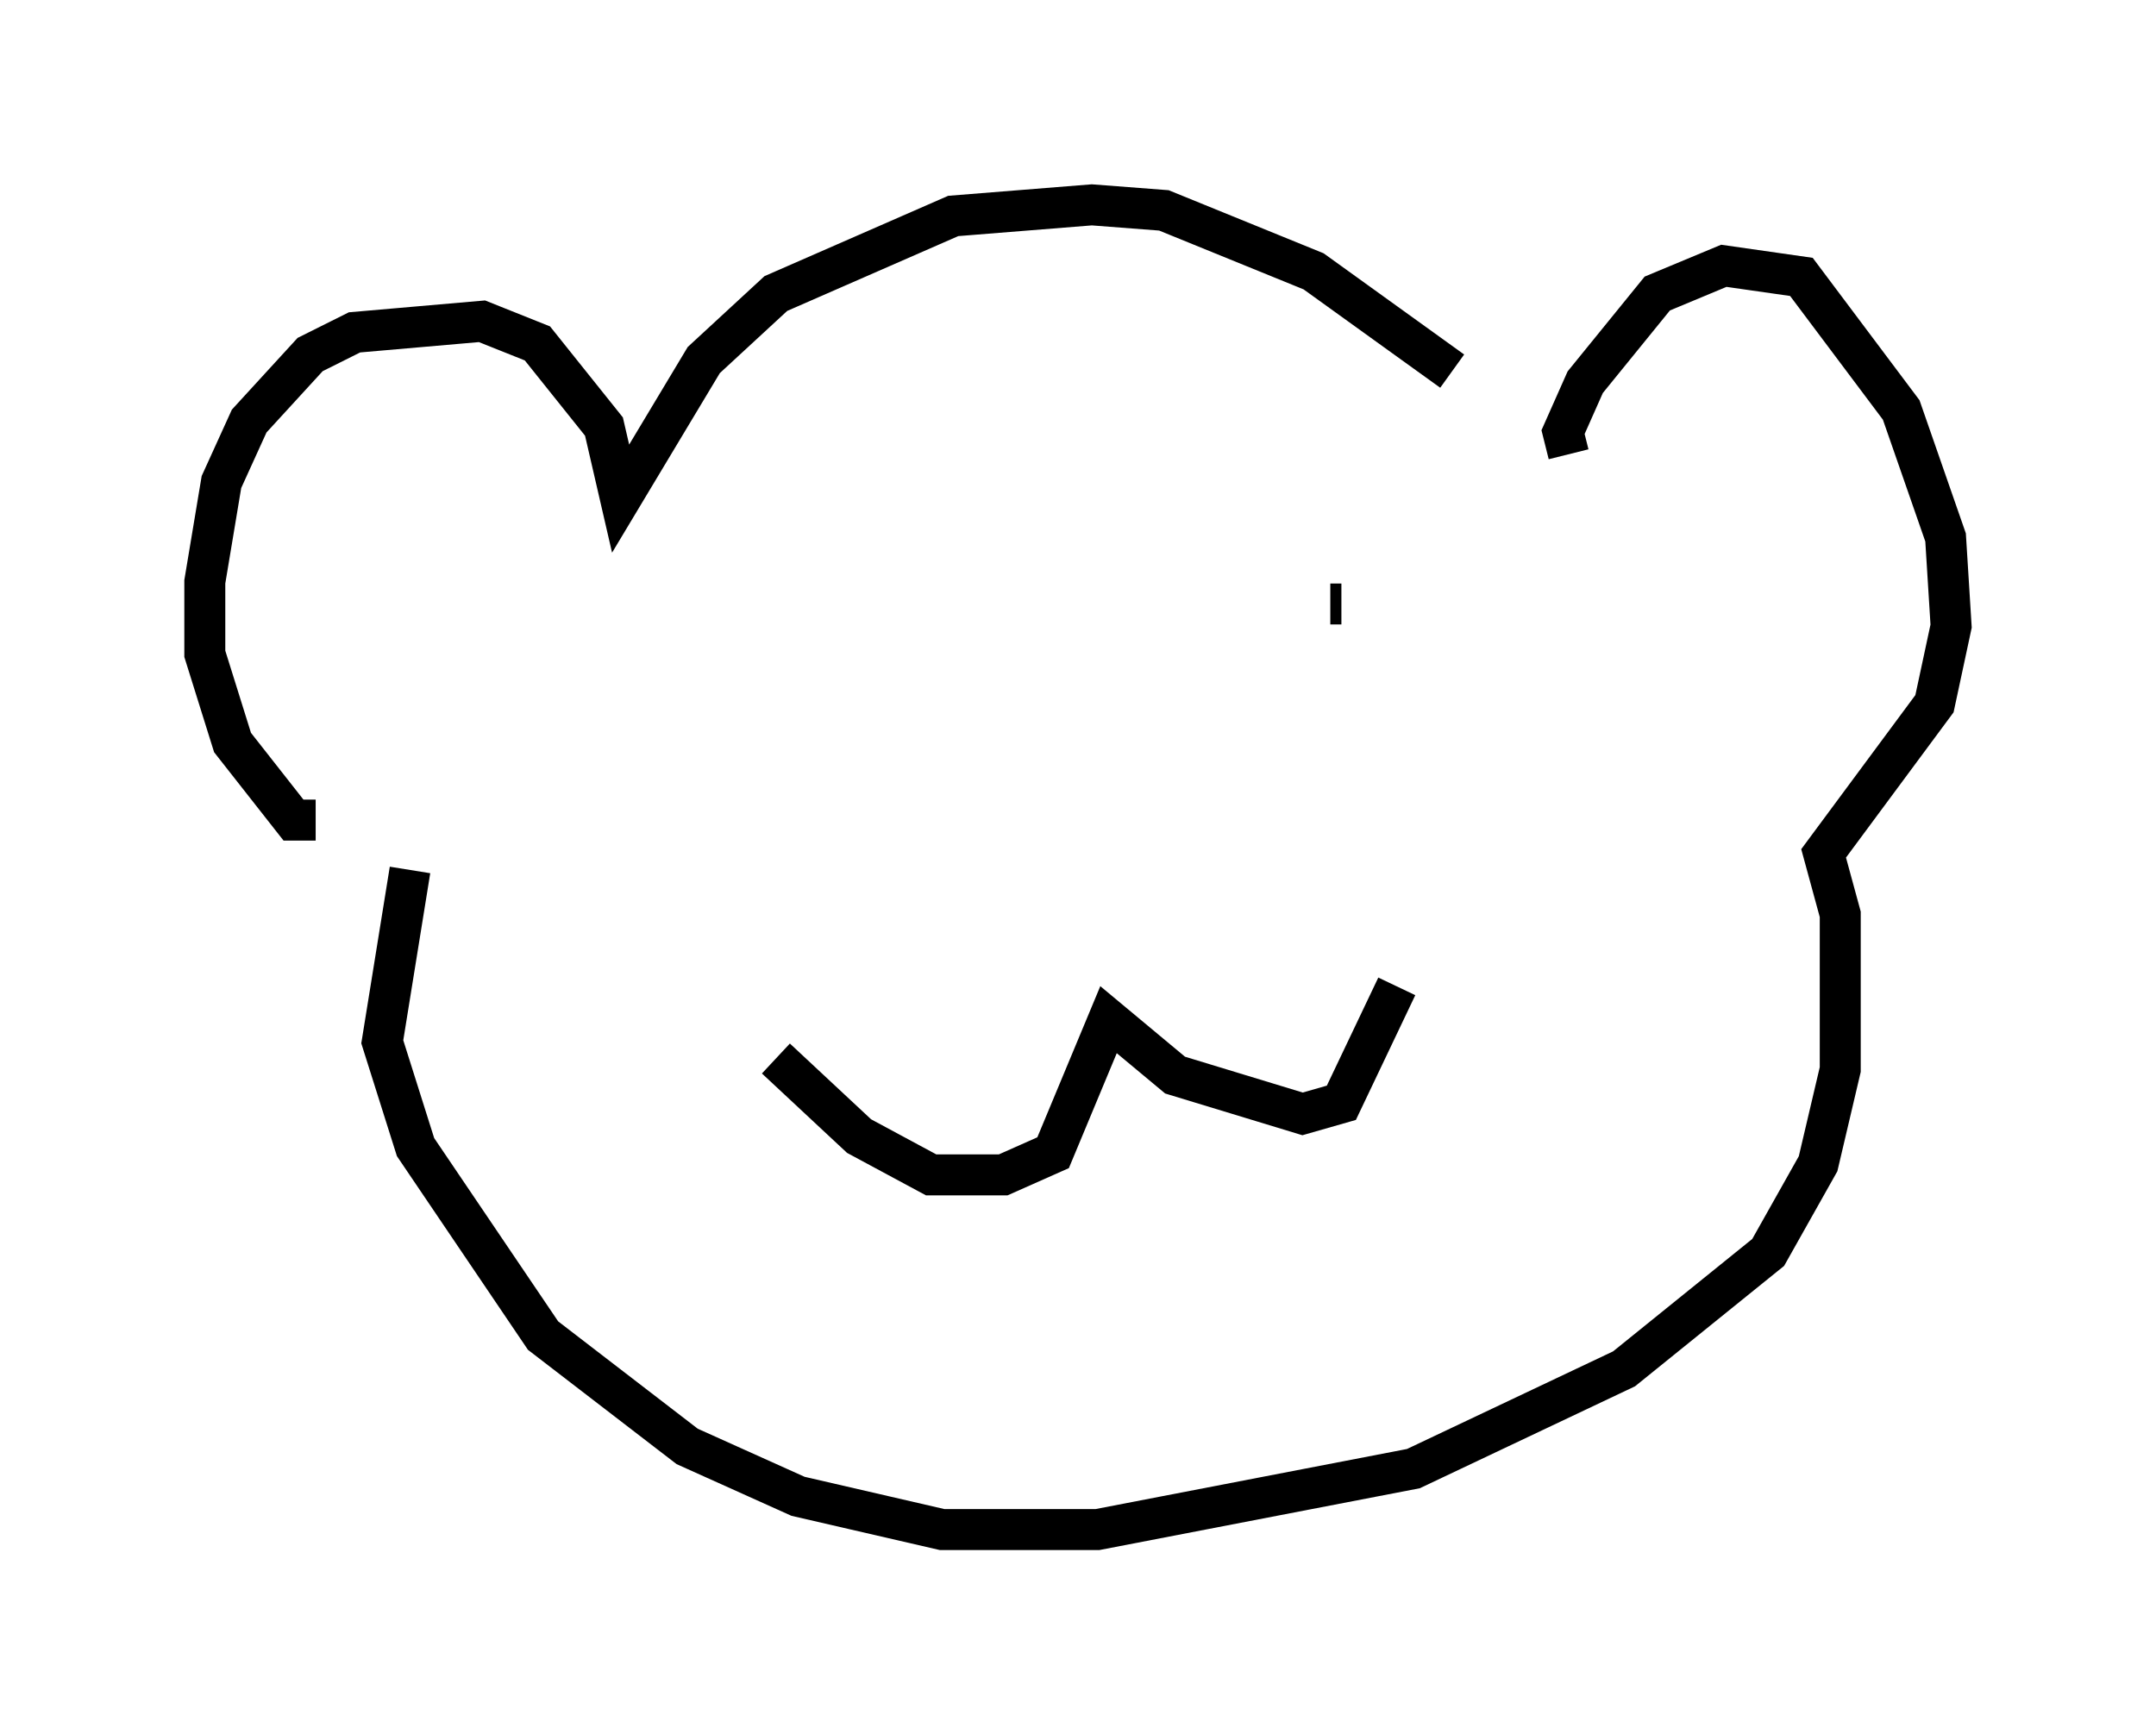 <?xml version="1.0" encoding="utf-8" ?>
<svg baseProfile="full" height="42.341" version="1.1" width="52.625" xmlns="http://www.w3.org/2000/svg" xmlns:ev="http://www.w3.org/2001/xml-events" xmlns:xlink="http://www.w3.org/1999/xlink"><defs /><rect fill="white" height="42.341" width="52.625" x="0" y="0" /><path d="M37.205, 11.225 m-1.759, -2.165 l-3.383, -2.436 -3.654, -1.488 l-1.759, -0.135 -3.383, 0.271 l-4.33, 1.894 -1.759, 1.624 l-2.03, 3.383 -0.406, -1.759 l-1.624, -2.03 -1.353, -0.541 l-3.112, 0.271 -1.083, 0.541 l-1.488, 1.624 -0.677, 1.488 l-0.406, 2.436 0.0, 1.759 l0.677, 2.165 1.488, 1.894 l0.541, 0.0 m30.582, -8.931 l-0.135, -0.541 0.541, -1.218 l1.759, -2.165 1.624, -0.677 l1.894, 0.271 2.436, 3.248 l1.083, 3.112 0.135, 2.165 l-0.406, 1.894 -2.706, 3.654 l0.406, 1.488 0.0, 3.789 l-0.541, 2.3 -1.218, 2.165 l-3.518, 2.842 -5.142, 2.436 l-7.713, 1.488 -3.789, 0.0 l-3.518, -0.812 -2.706, -1.218 l-3.518, -2.706 -3.112, -4.601 l-0.812, -2.571 0.677, -4.195 m24.086, 2.842 l-1.353, 2.842 -0.947, 0.271 l-3.112, -0.947 -1.624, -1.353 l-1.353, 3.248 -1.218, 0.541 l-1.759, 0.0 -1.759, -0.947 l-2.03, -1.894 m0.271, -10.284 l0.0, 0.0 m13.532, -0.812 l-0.271, 0.0 " fill="none" stroke="black" stroke-width="1" /></svg>